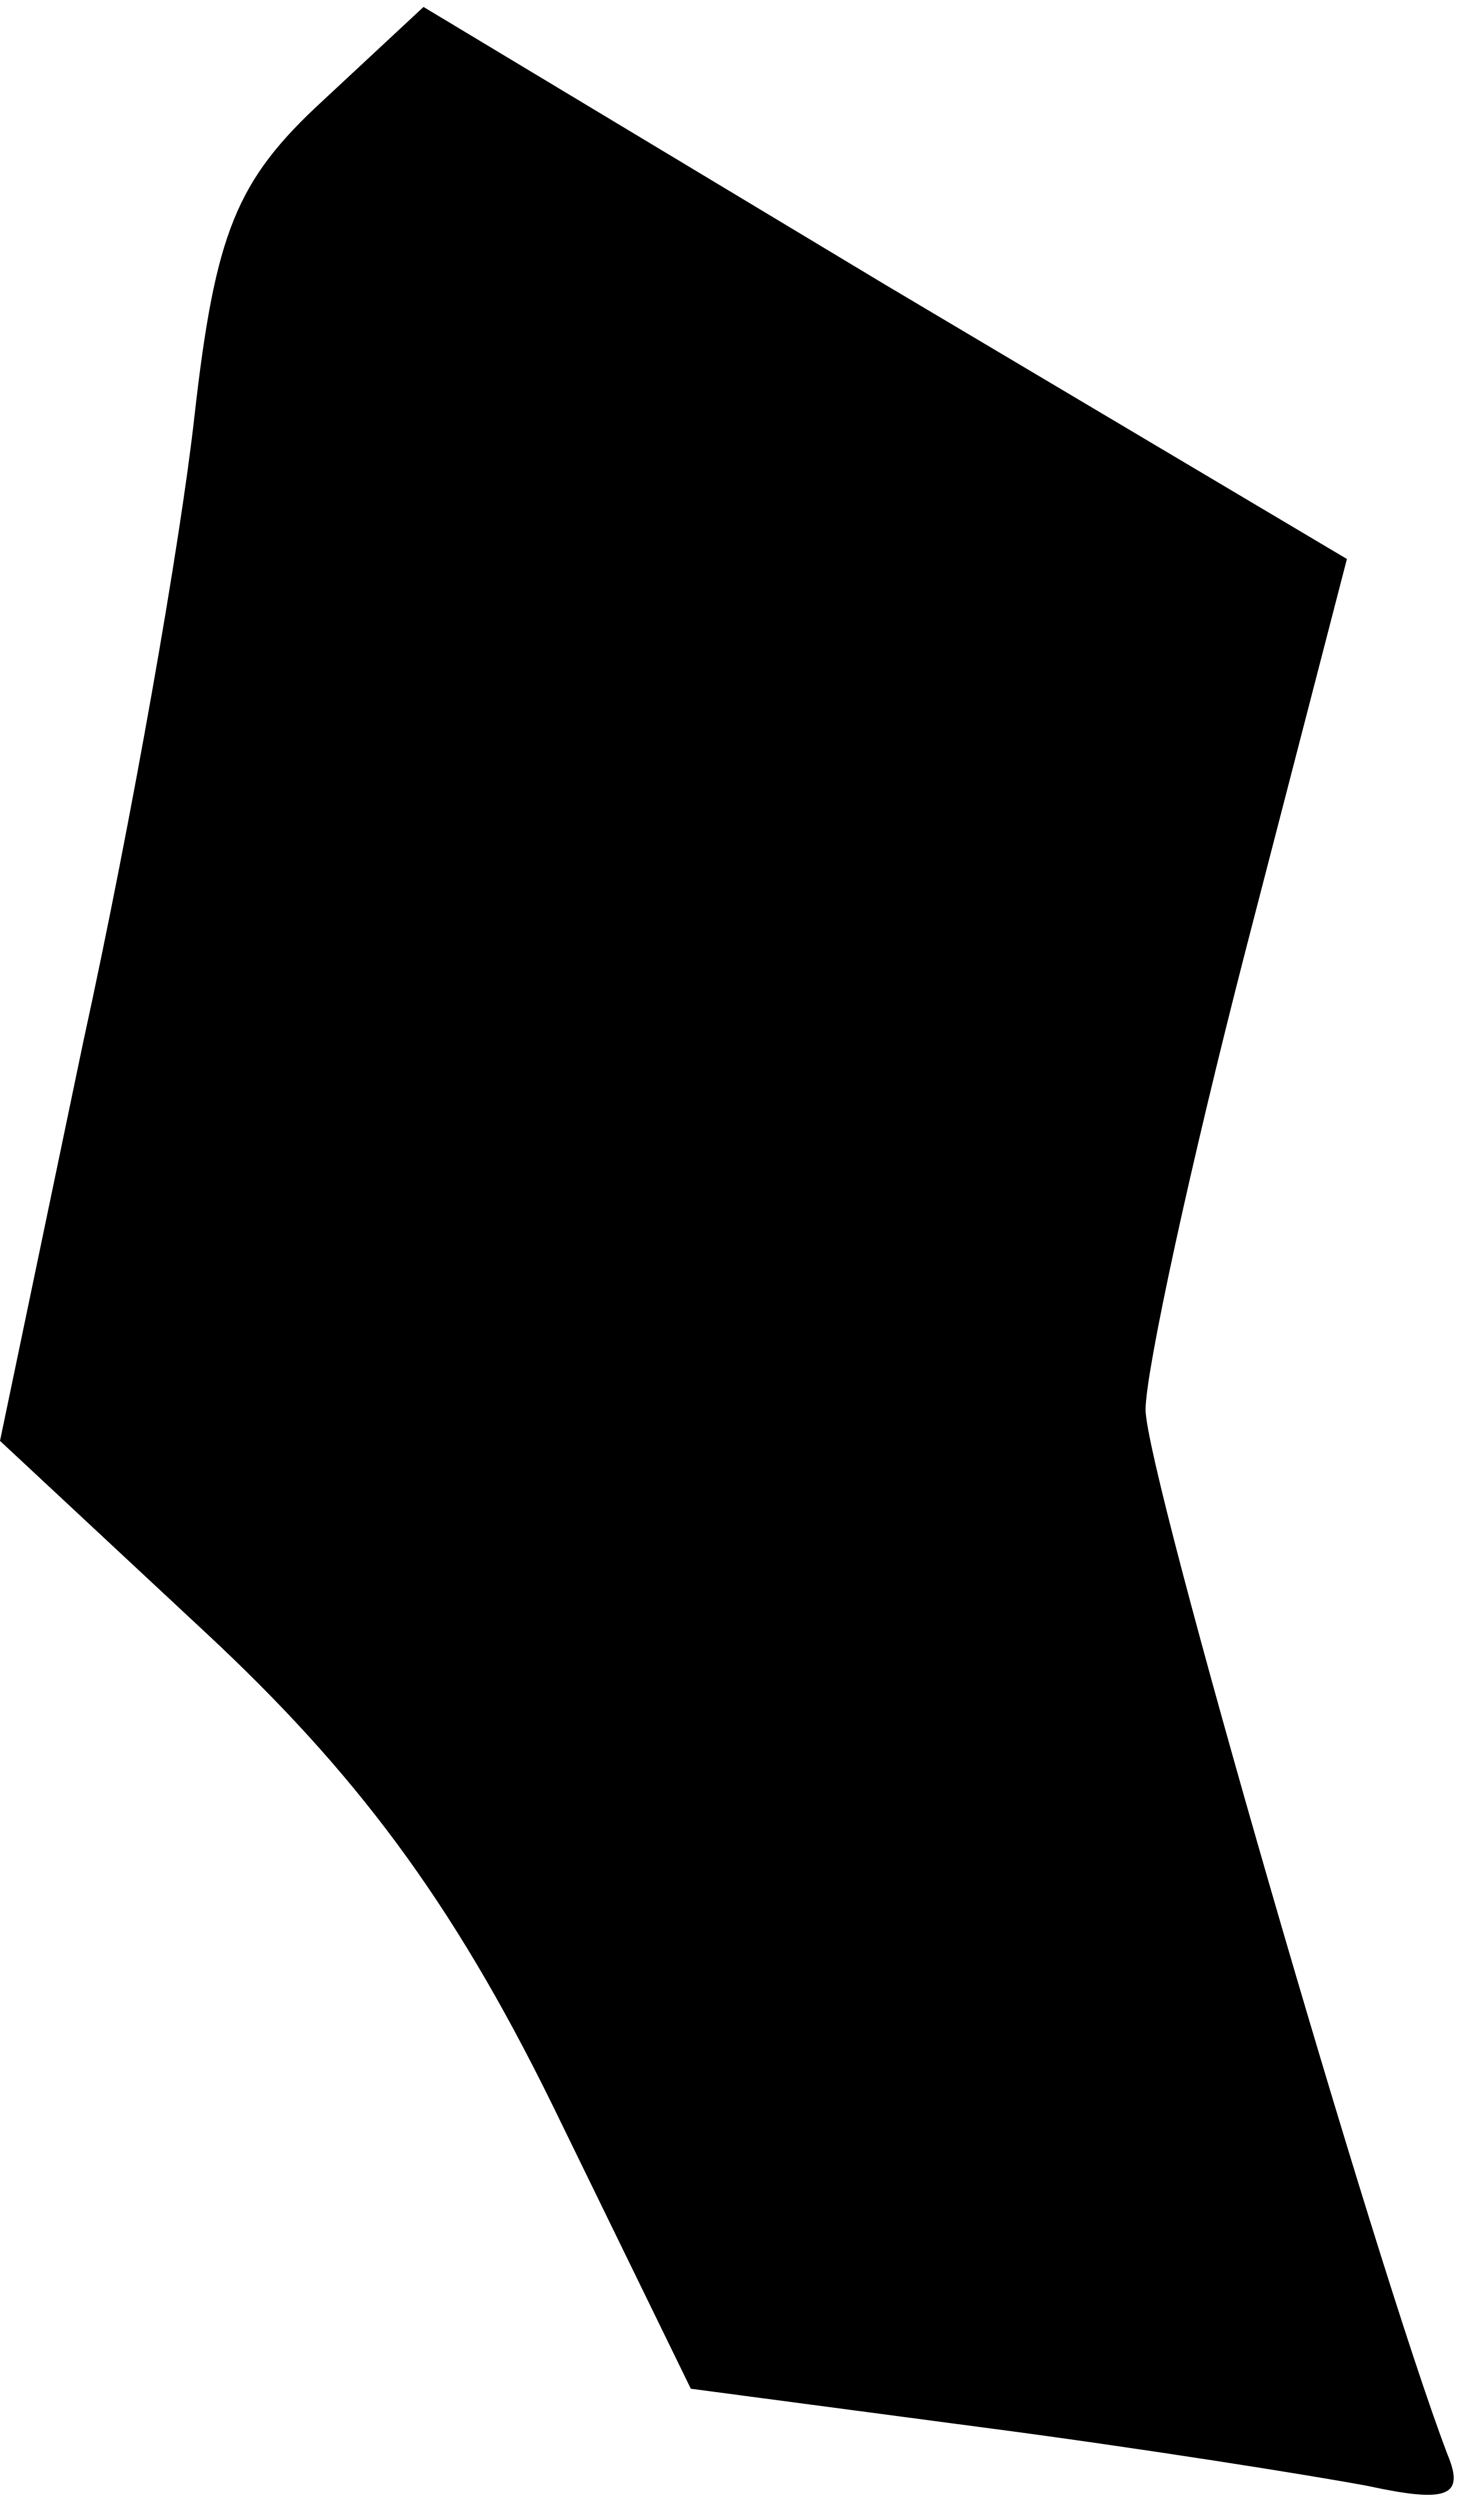 <?xml version="1.0" standalone="no"?>
<!DOCTYPE svg PUBLIC "-//W3C//DTD SVG 20010904//EN"
 "http://www.w3.org/TR/2001/REC-SVG-20010904/DTD/svg10.dtd">
<svg version="1.0" xmlns="http://www.w3.org/2000/svg"
 width="42pt" height="72pt" viewBox="0 0 42 72"
 preserveAspectRatio="xMidYMid meet">
<g transform="translate(0,72) scale(0.1,-0.1)"
fill="#000000" stroke="none">
<path fill="#000000" stroke="none" d="M93 691 c-25 -23 -31 -38 -37 -91 -4
-36 -18 -116 -32 -180 l-24 -115 59 -55 c43 -40 71 -77 100 -136 l40 -82 83
-11 c46 -6 96 -14 112 -17 23 -5 28 -3 23 9 -21 55 -87 283 -87 301 0 11 13
71 29 133 l29 112 -133 79 -133 80 -29 -27z"/>
</g>
</svg>
